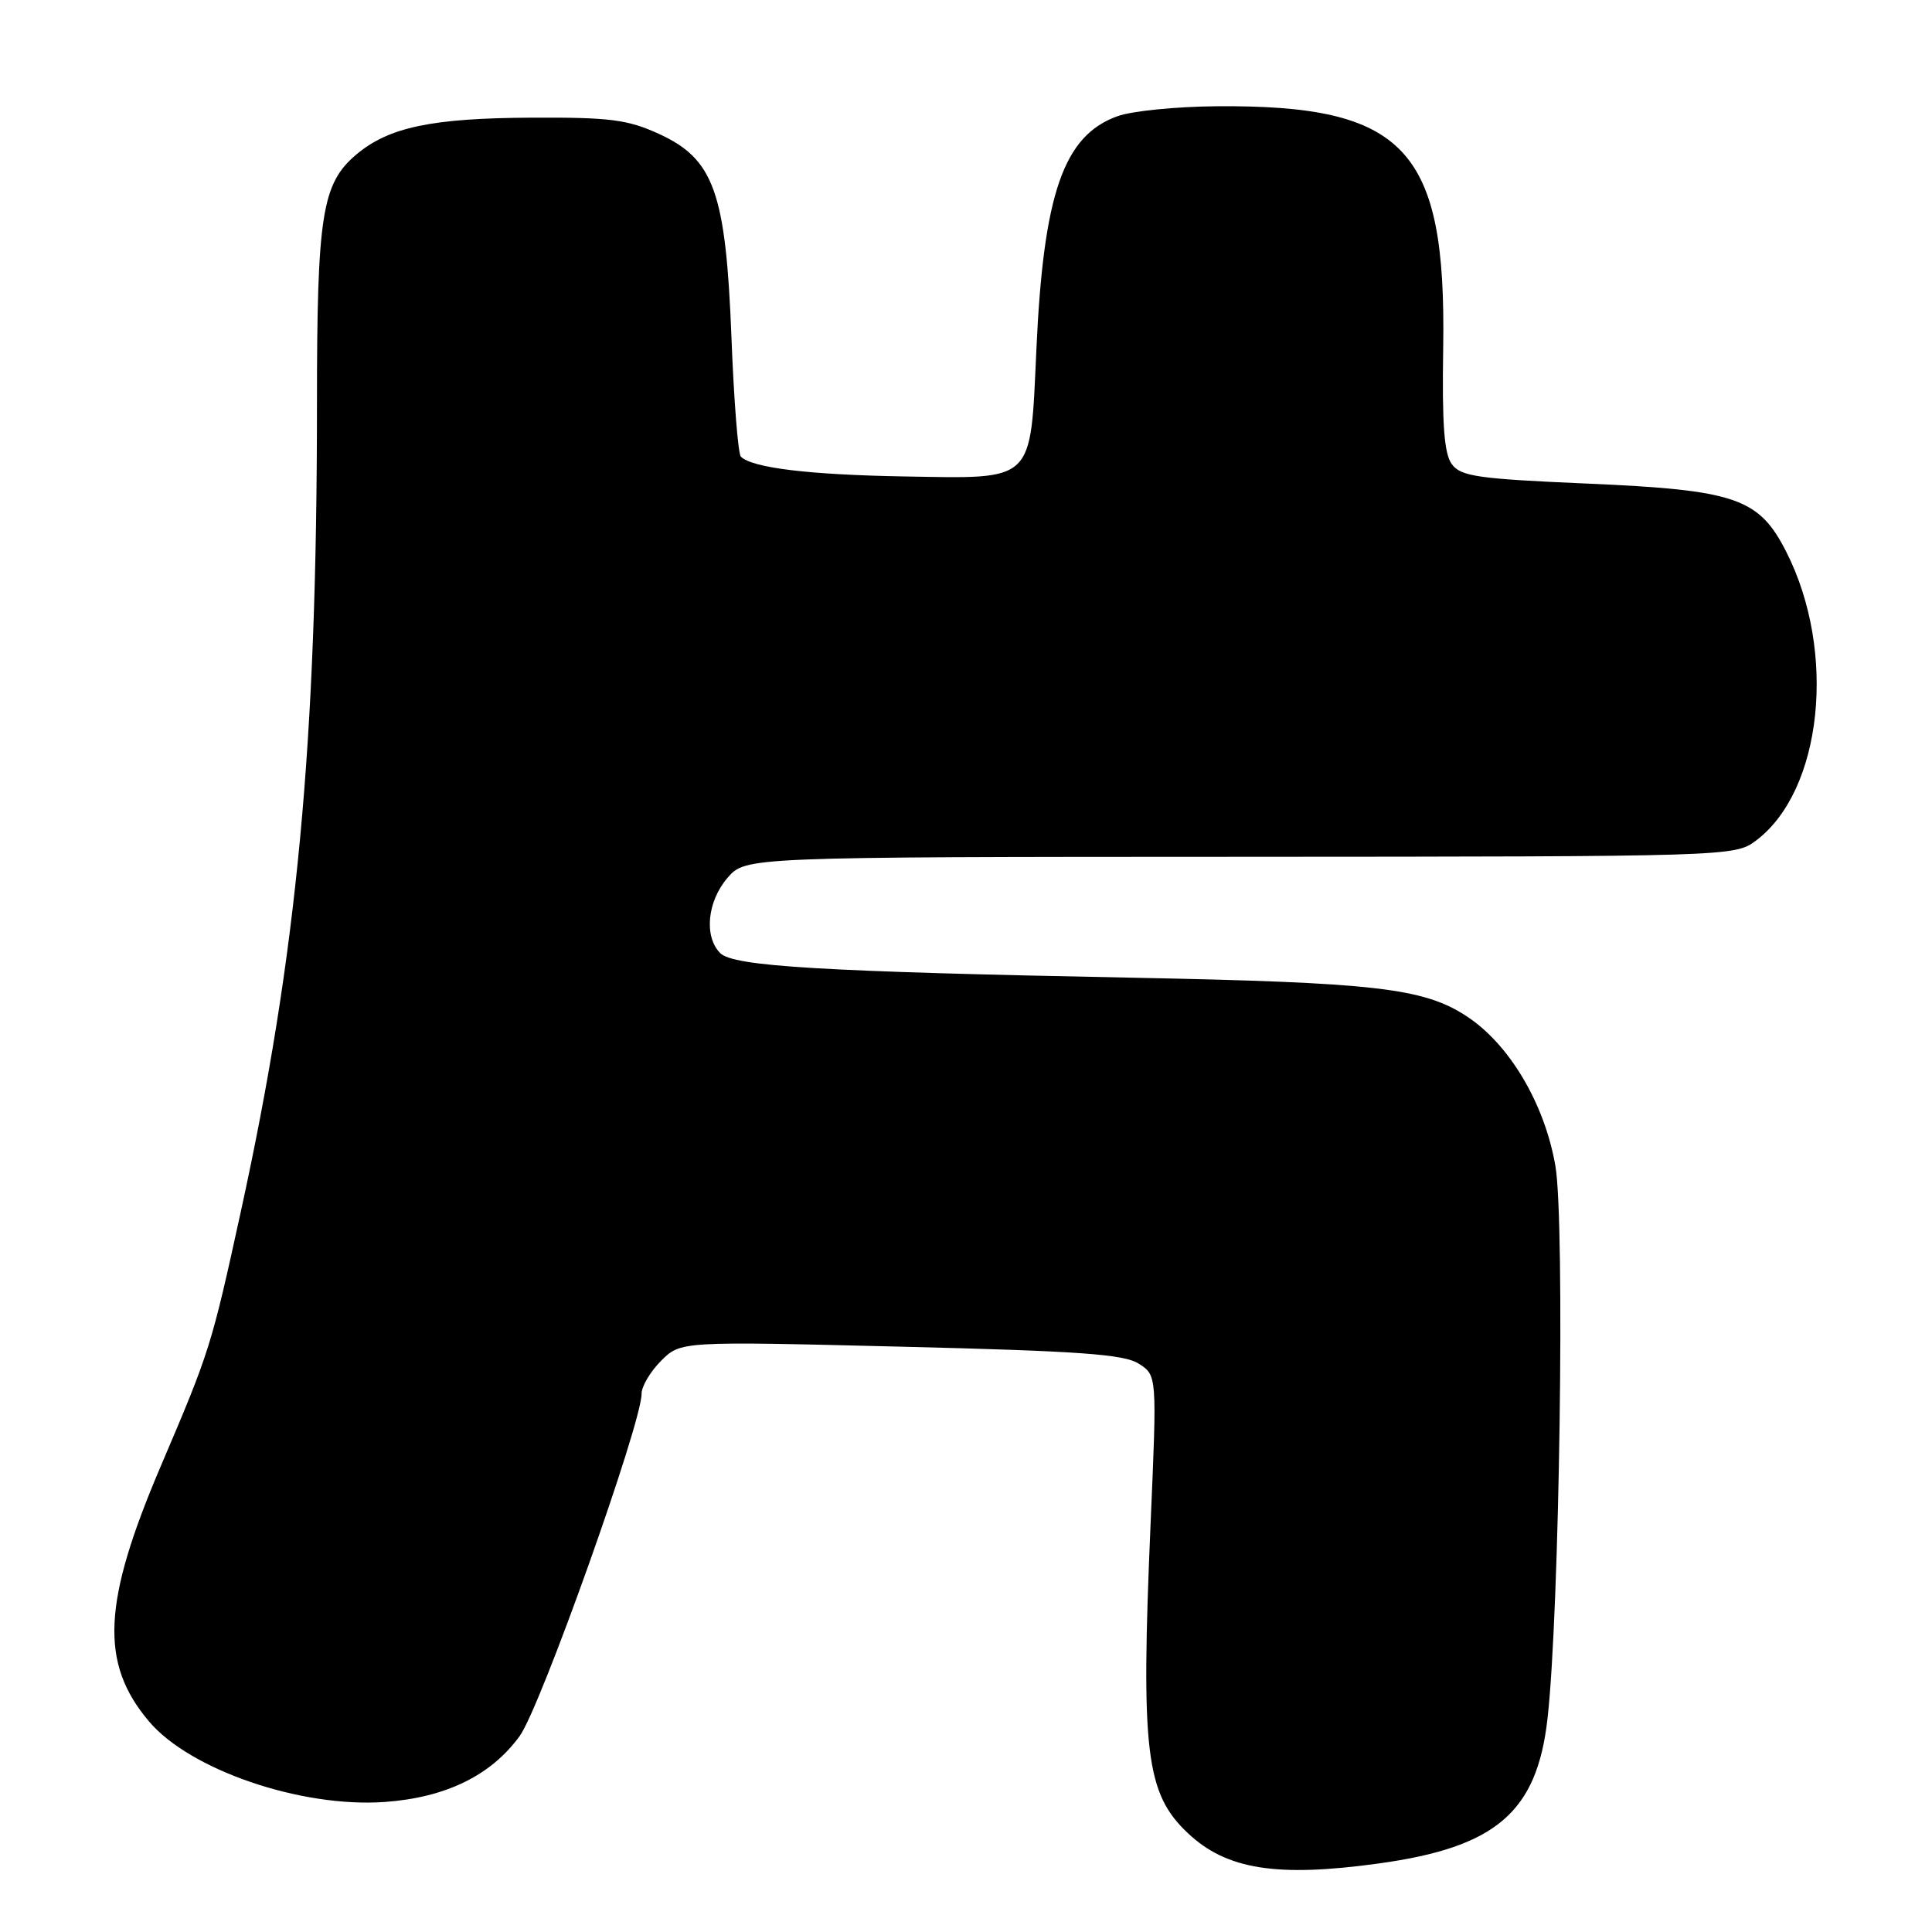 <?xml version="1.0" encoding="UTF-8" standalone="no"?>
<!DOCTYPE svg PUBLIC "-//W3C//DTD SVG 1.1//EN" "http://www.w3.org/Graphics/SVG/1.1/DTD/svg11.dtd" >
<svg xmlns="http://www.w3.org/2000/svg" xmlns:xlink="http://www.w3.org/1999/xlink" version="1.1" viewBox="0 0 256 256">
 <g >
 <path fill="currentColor"
d=" M 182.68 246.92 C 198.22 244.78 203.65 240.13 205.05 227.75 C 206.65 213.69 207.38 162.01 206.10 154.50 C 204.67 146.21 199.97 138.30 194.25 134.60 C 188.57 130.92 182.12 130.18 150.00 129.55 C 108.83 128.75 97.20 128.05 95.44 126.30 C 93.26 124.12 93.71 119.45 96.39 116.33 C 98.78 113.55 98.78 113.55 164.31 113.53 C 229.17 113.50 229.87 113.48 232.64 111.41 C 241.49 104.82 243.43 86.35 236.67 73.08 C 233.06 65.99 229.98 64.93 210.37 64.08 C 195.80 63.45 193.57 63.13 192.37 61.50 C 191.35 60.10 191.07 56.22 191.23 46.07 C 191.65 19.69 186.20 13.88 161.20 14.08 C 155.87 14.12 149.95 14.71 148.06 15.40 C 140.94 17.97 138.27 25.62 137.33 46.23 C 136.50 64.14 137.25 63.42 119.73 63.13 C 107.20 62.91 99.67 62.00 98.17 60.51 C 97.80 60.14 97.24 53.01 96.92 44.67 C 96.17 25.46 94.61 21.08 87.29 17.73 C 83.18 15.85 80.81 15.54 70.50 15.59 C 57.22 15.65 51.52 16.85 47.22 20.47 C 42.66 24.31 42.00 28.47 42.00 53.45 C 42.00 98.61 39.39 126.34 31.92 160.50 C 28.01 178.38 27.81 179.04 21.30 194.28 C 13.59 212.35 13.21 220.35 19.72 228.07 C 25.14 234.52 39.89 239.56 50.98 238.77 C 59.08 238.19 65.08 235.25 68.87 230.02 C 71.62 226.23 85.03 188.58 85.01 184.70 C 85.00 183.72 86.17 181.74 87.59 180.32 C 90.19 177.72 90.19 177.72 119.34 178.44 C 143.07 179.02 148.95 179.44 150.90 180.70 C 153.31 182.25 153.31 182.25 152.46 201.87 C 151.15 232.17 151.81 237.66 157.43 242.93 C 162.53 247.73 169.20 248.78 182.68 246.92 Z "/>
</g>
</svg>